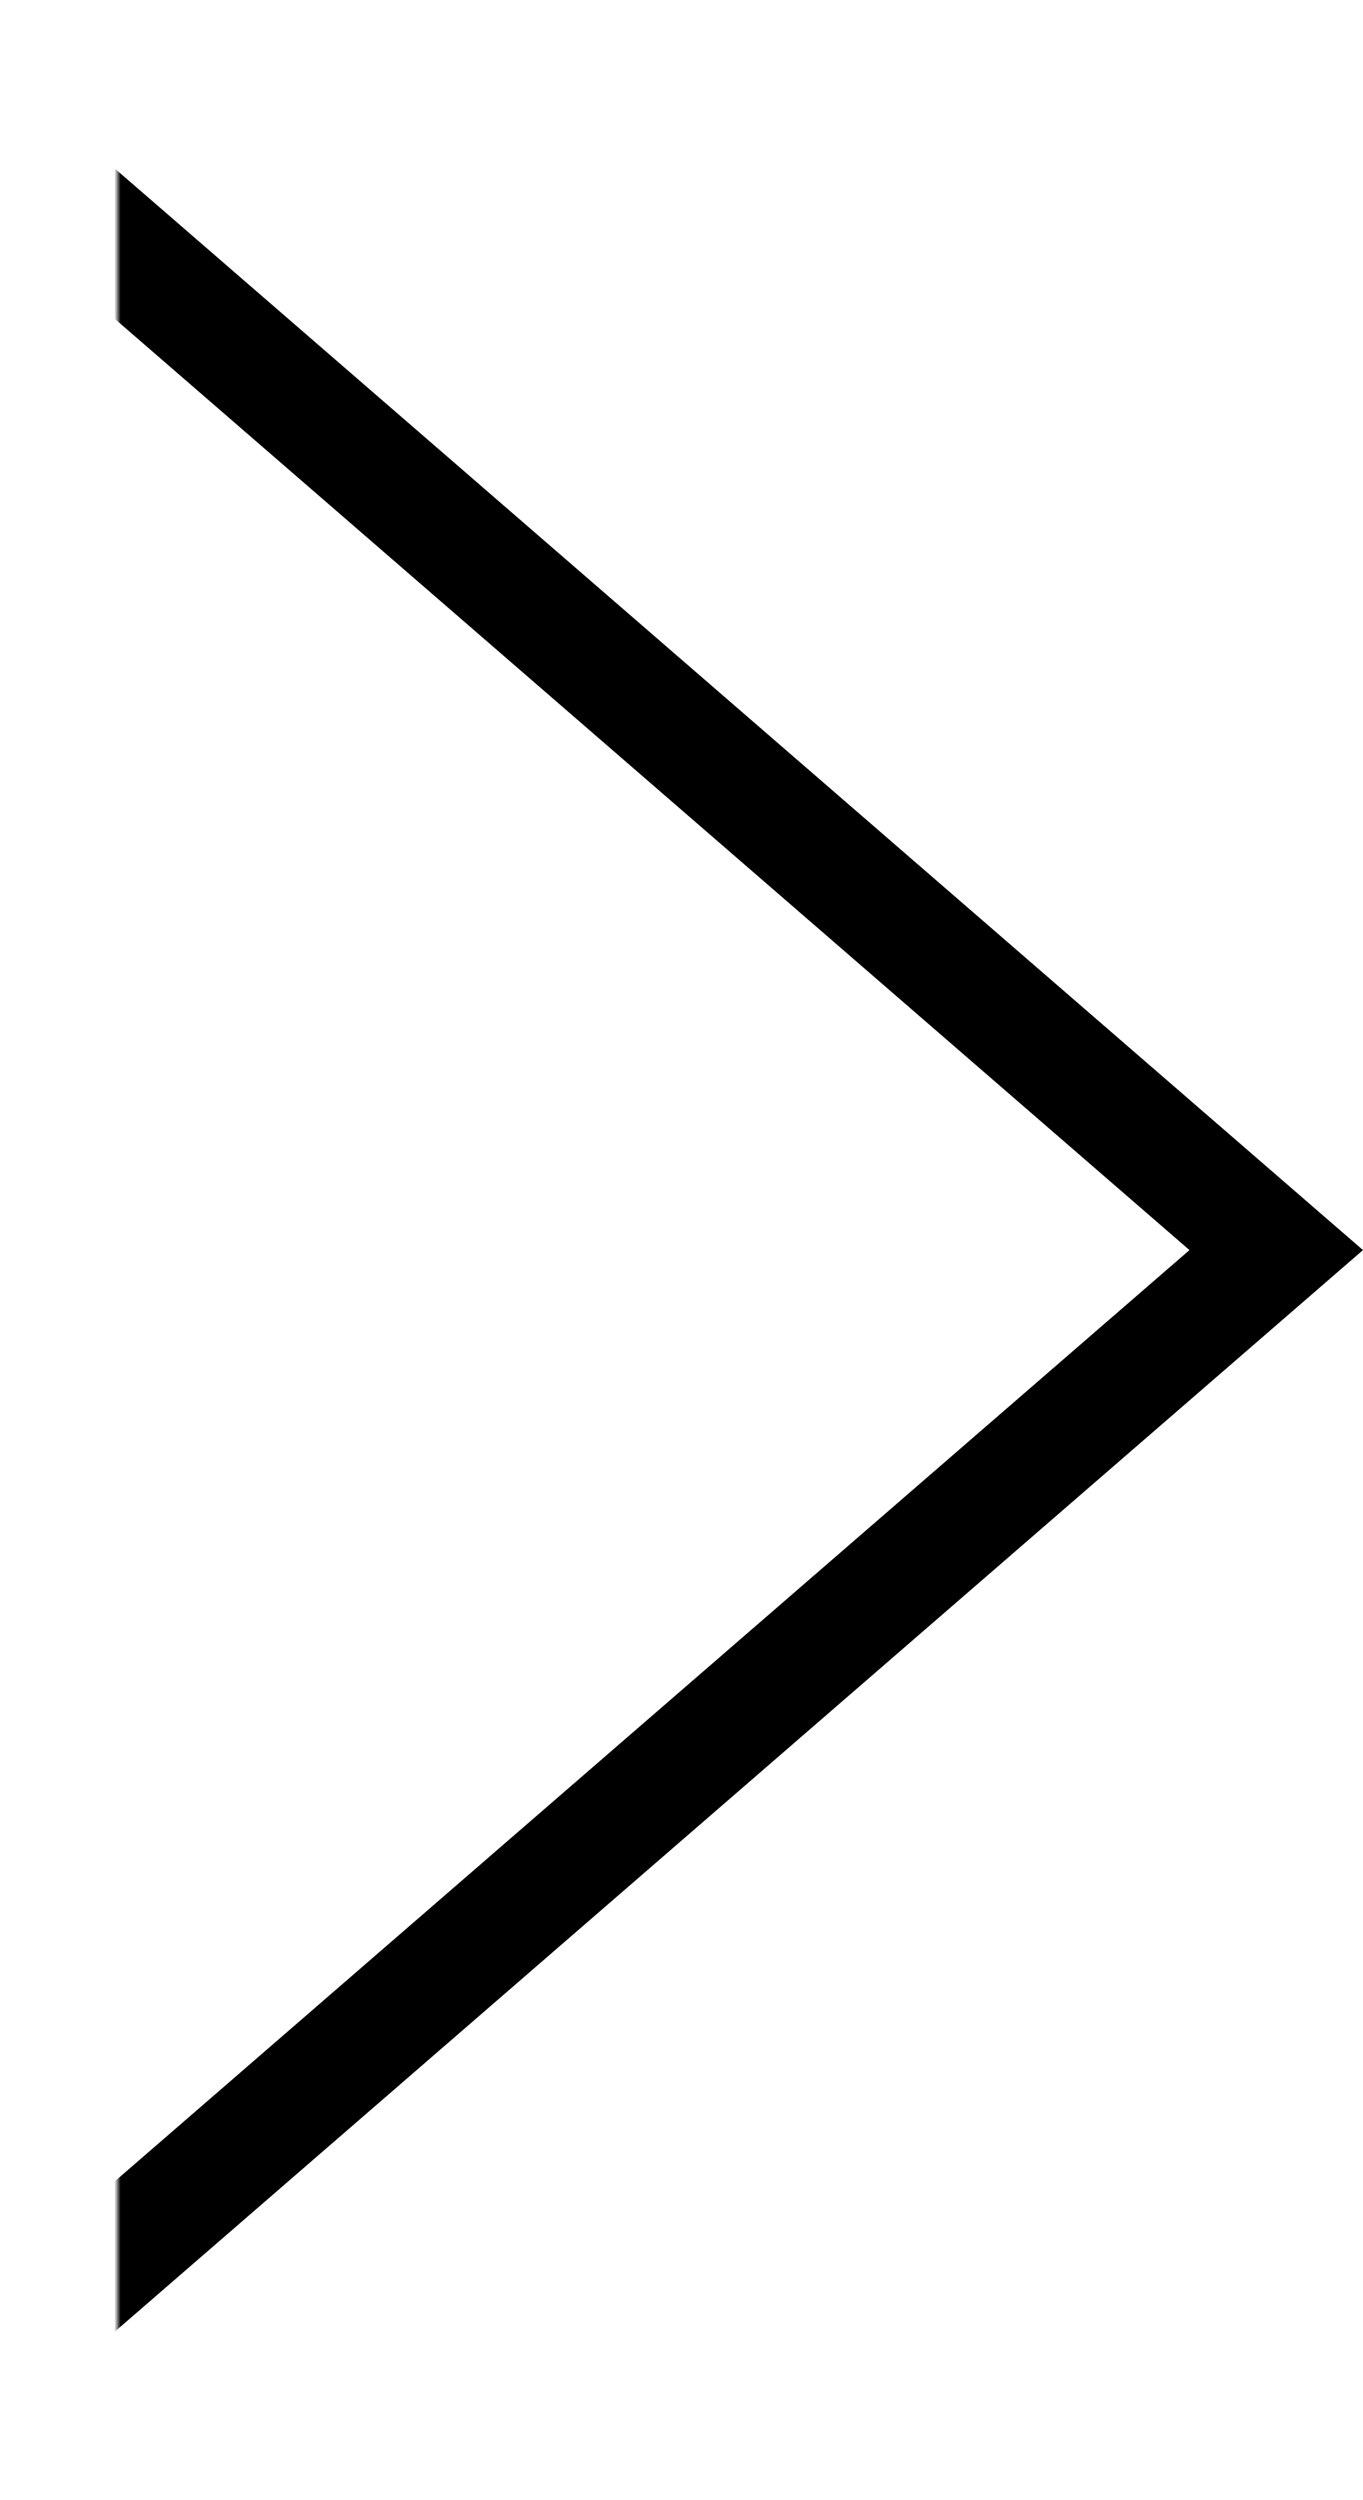 <svg width="12" height="22" viewBox="0 0 12 22" fill="none" xmlns="http://www.w3.org/2000/svg">
<path d="M0.5 1.702L11.236 11L0.5 20.298L0.5 1.702Z" stroke="url(#paint0_linear_109_449)"/>
<defs>
<linearGradient id="paint0_linear_109_449" x1="12" y1="11" x2="1" y2="11" gradientUnits="userSpaceOnUse">
<stop/>
<stop offset="0.995"/>
<stop offset="1" stop-opacity="0"/>
</linearGradient>
</defs>
</svg>
